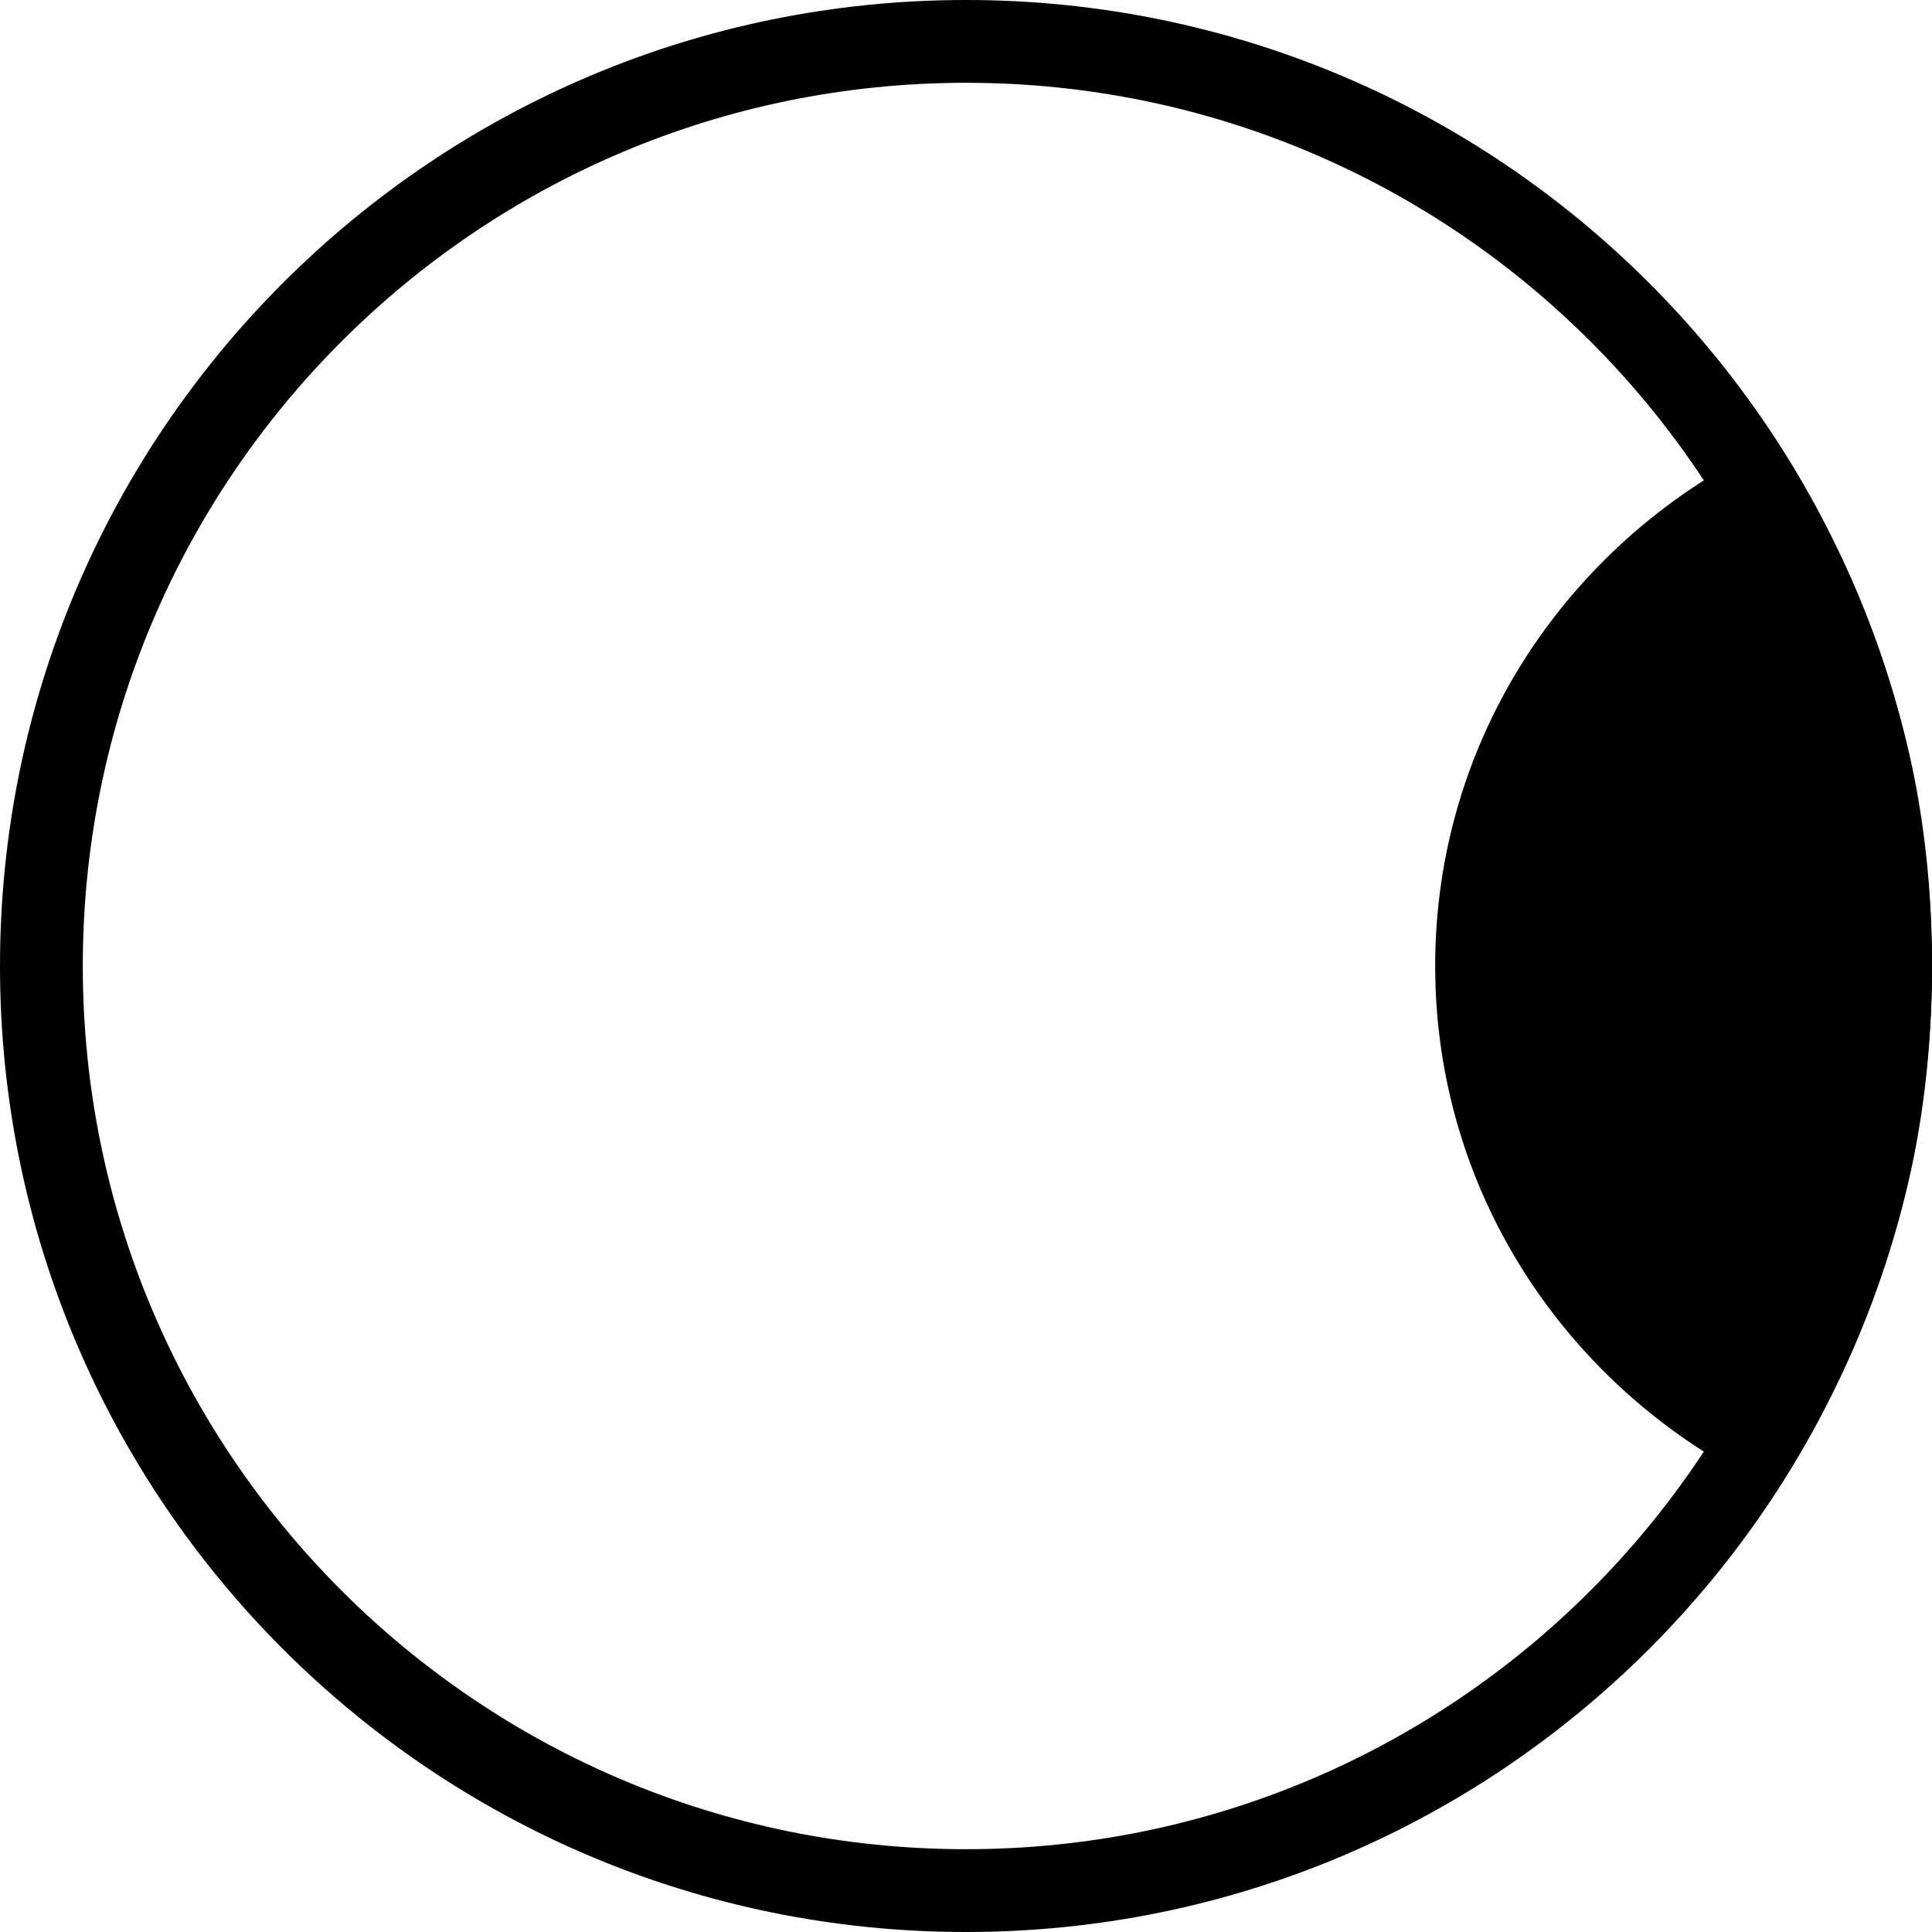 <svg xmlns="http://www.w3.org/2000/svg" version="1.0" width="35" height="35"><path d="M17.5 0C7.835 0 0 7.835 0 17.5S7.835 35 17.5 35 35 27.165 35 17.5 27.165 0 17.5 0zm0 1.5c8.837 0 16 7.163 16 16s-7.163 16-16 16-16-7.163-16-16 7.163-16 16-16z"/><path d="M32.156 27c.554-.853 1.068-1.74 1.469-2.688a17.36 17.36 0 0 0 1.031-3.28c.233-1.14.344-2.324.344-3.532 0-1.208-.11-2.392-.344-3.531a17.36 17.36 0 0 0-1.031-3.281c-.4-.948-.915-1.835-1.469-2.688C28.542 9.66 26 13.263 26 17.5s2.542 7.84 6.156 9.5z"/></svg>